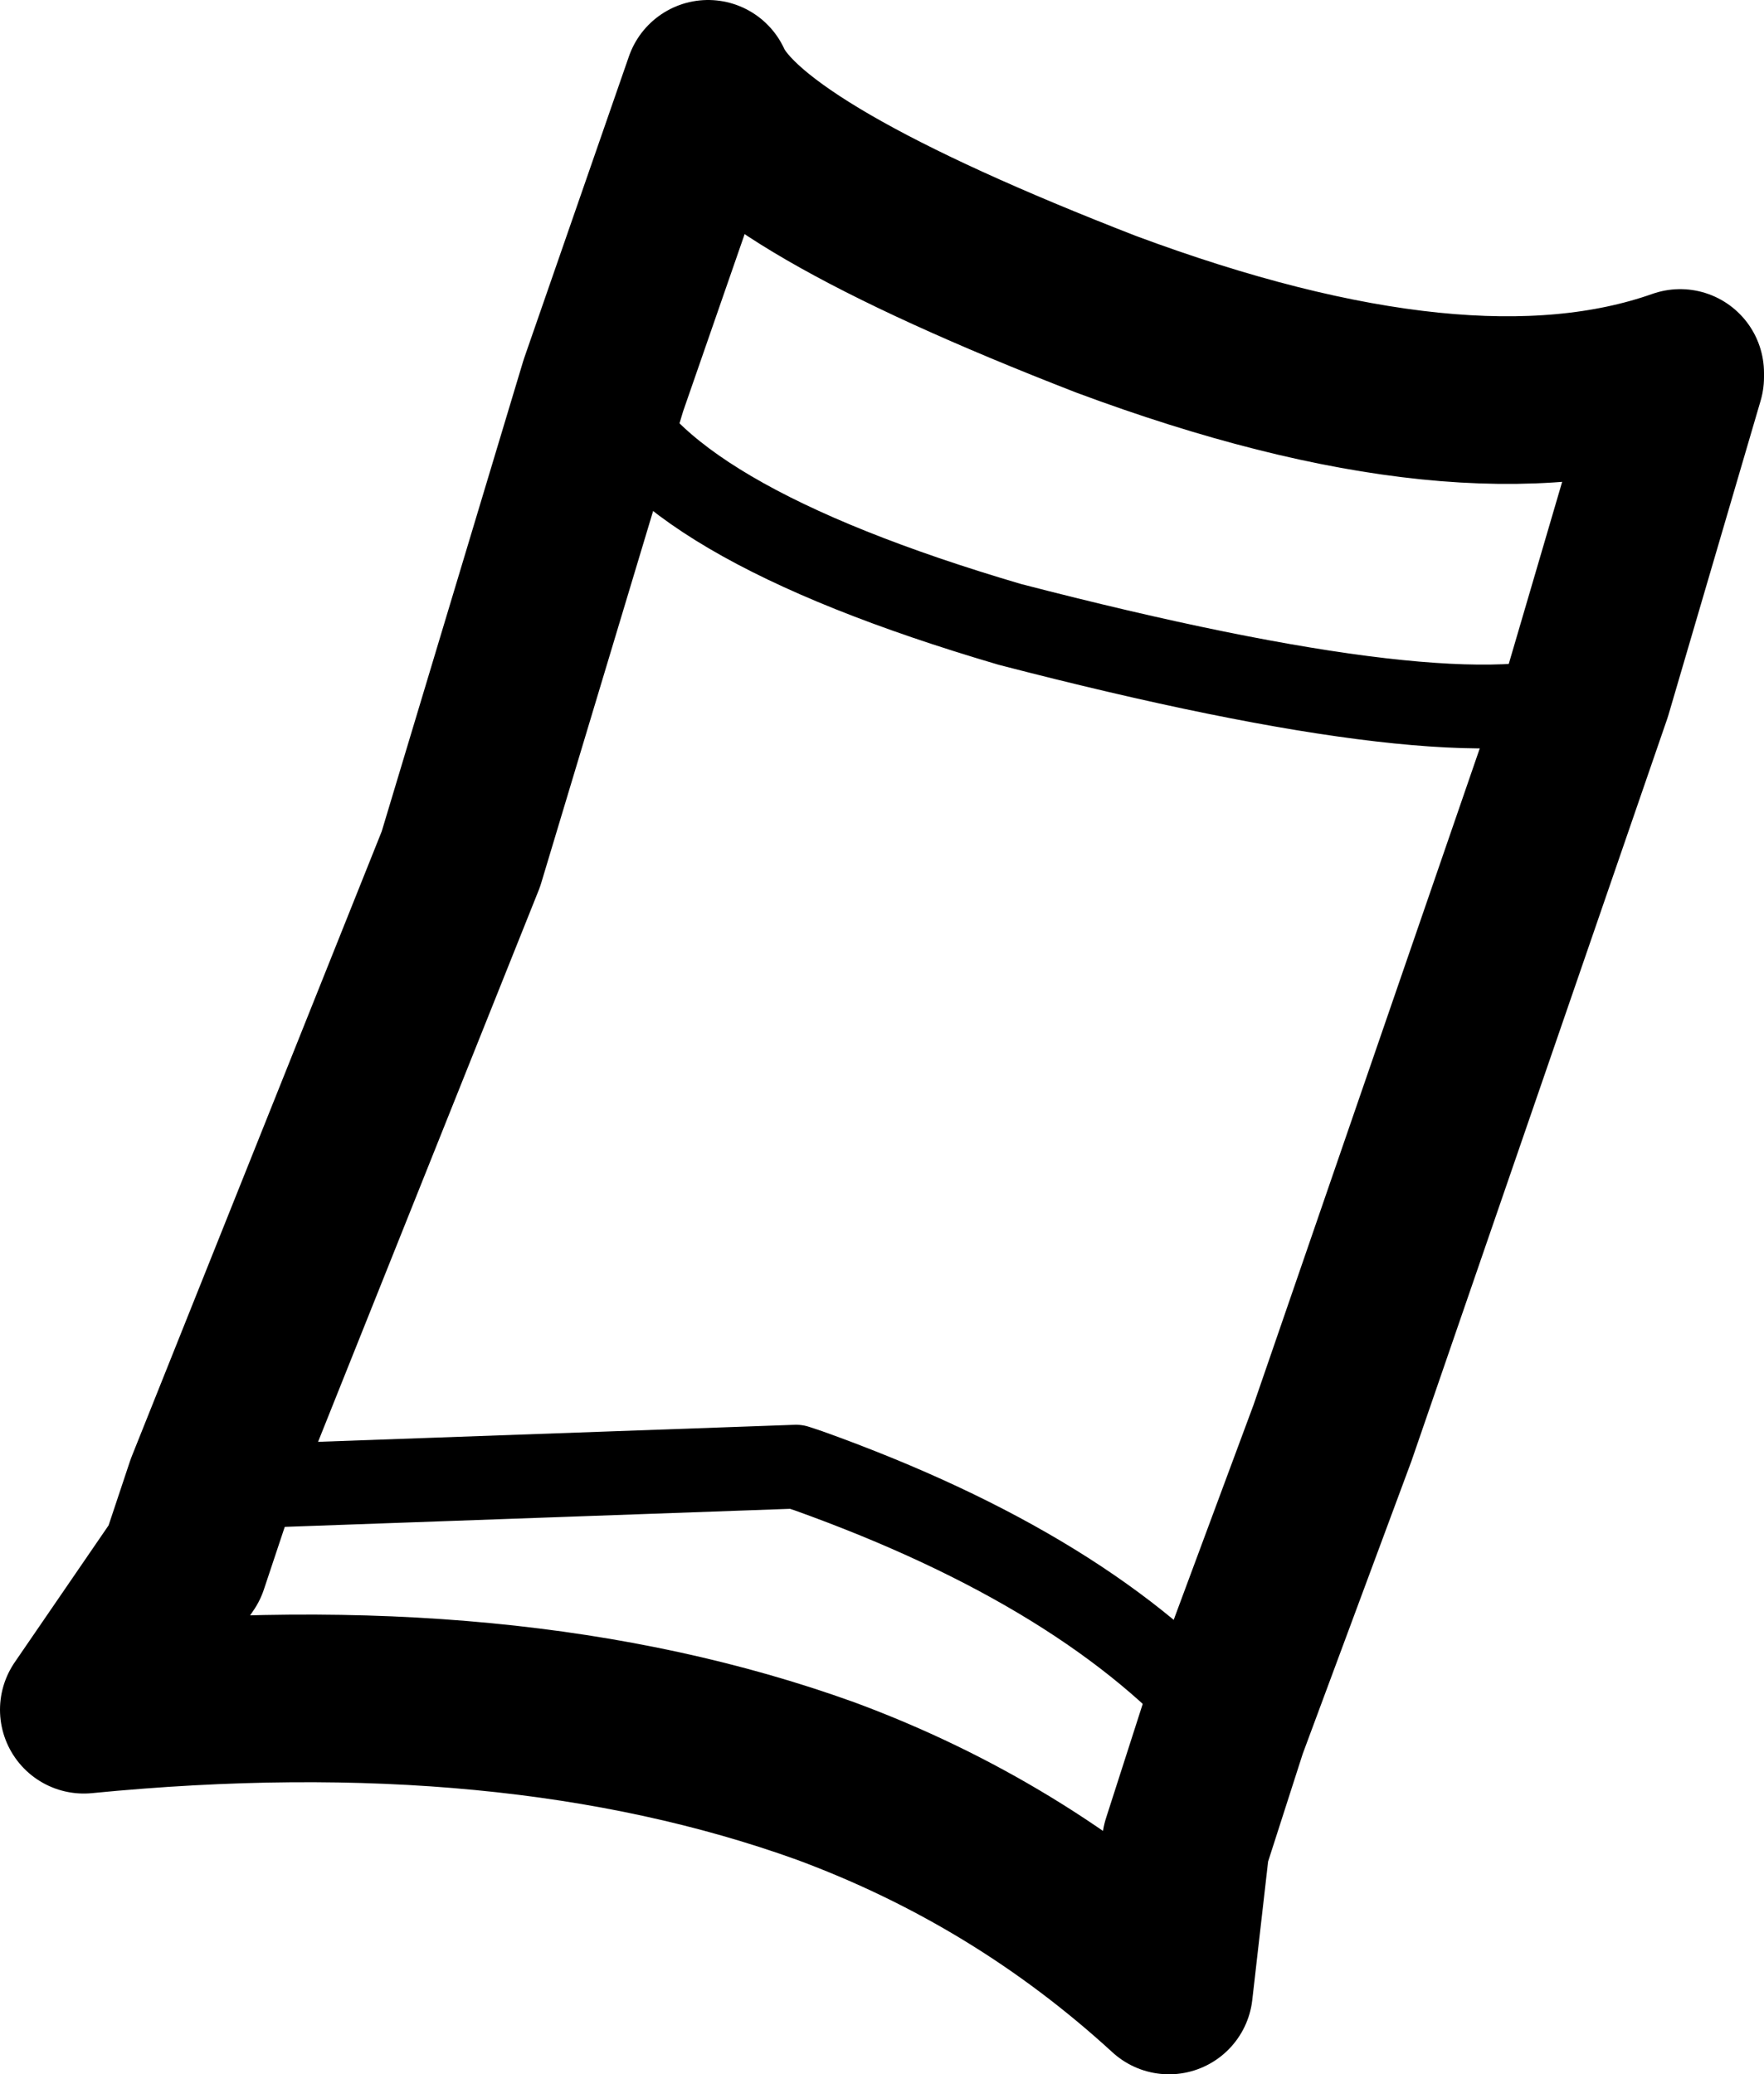<?xml version="1.0" encoding="UTF-8" standalone="no"?>
<svg xmlns:xlink="http://www.w3.org/1999/xlink" height="24.75px" width="21.05px" xmlns="http://www.w3.org/2000/svg">
  <g transform="matrix(1.0, 0.0, 0.0, 1.0, 10.5, 12.4)">
    <path d="M-8.3 6.25 L-8.0 5.35 -5.0 -2.15 -3.3 -7.8 -2.05 -11.4 Q-1.55 -10.3 2.7 -8.65 7.0 -7.05 9.55 -7.95 L9.55 -7.9 8.45 -4.15 5.4 4.7 4.1 8.2 3.65 9.6 3.45 11.35 Q1.65 9.7 -0.65 8.85 -4.4 7.5 -9.5 8.0 L-8.3 6.25" fill="none" stroke="#000000" stroke-linecap="round" stroke-linejoin="round" stroke-width="2.0"/>
    <path d="M8.45 -4.15 Q6.95 -3.55 1.55 -4.95 -2.7 -6.2 -3.3 -7.8 M4.1 8.2 Q2.5 6.35 -0.85 5.15 L-1.0 5.1 -8.0 5.35" fill="none" stroke="#000000" stroke-linecap="round" stroke-linejoin="round" stroke-width="1.0"/>
  </g>
</svg>
